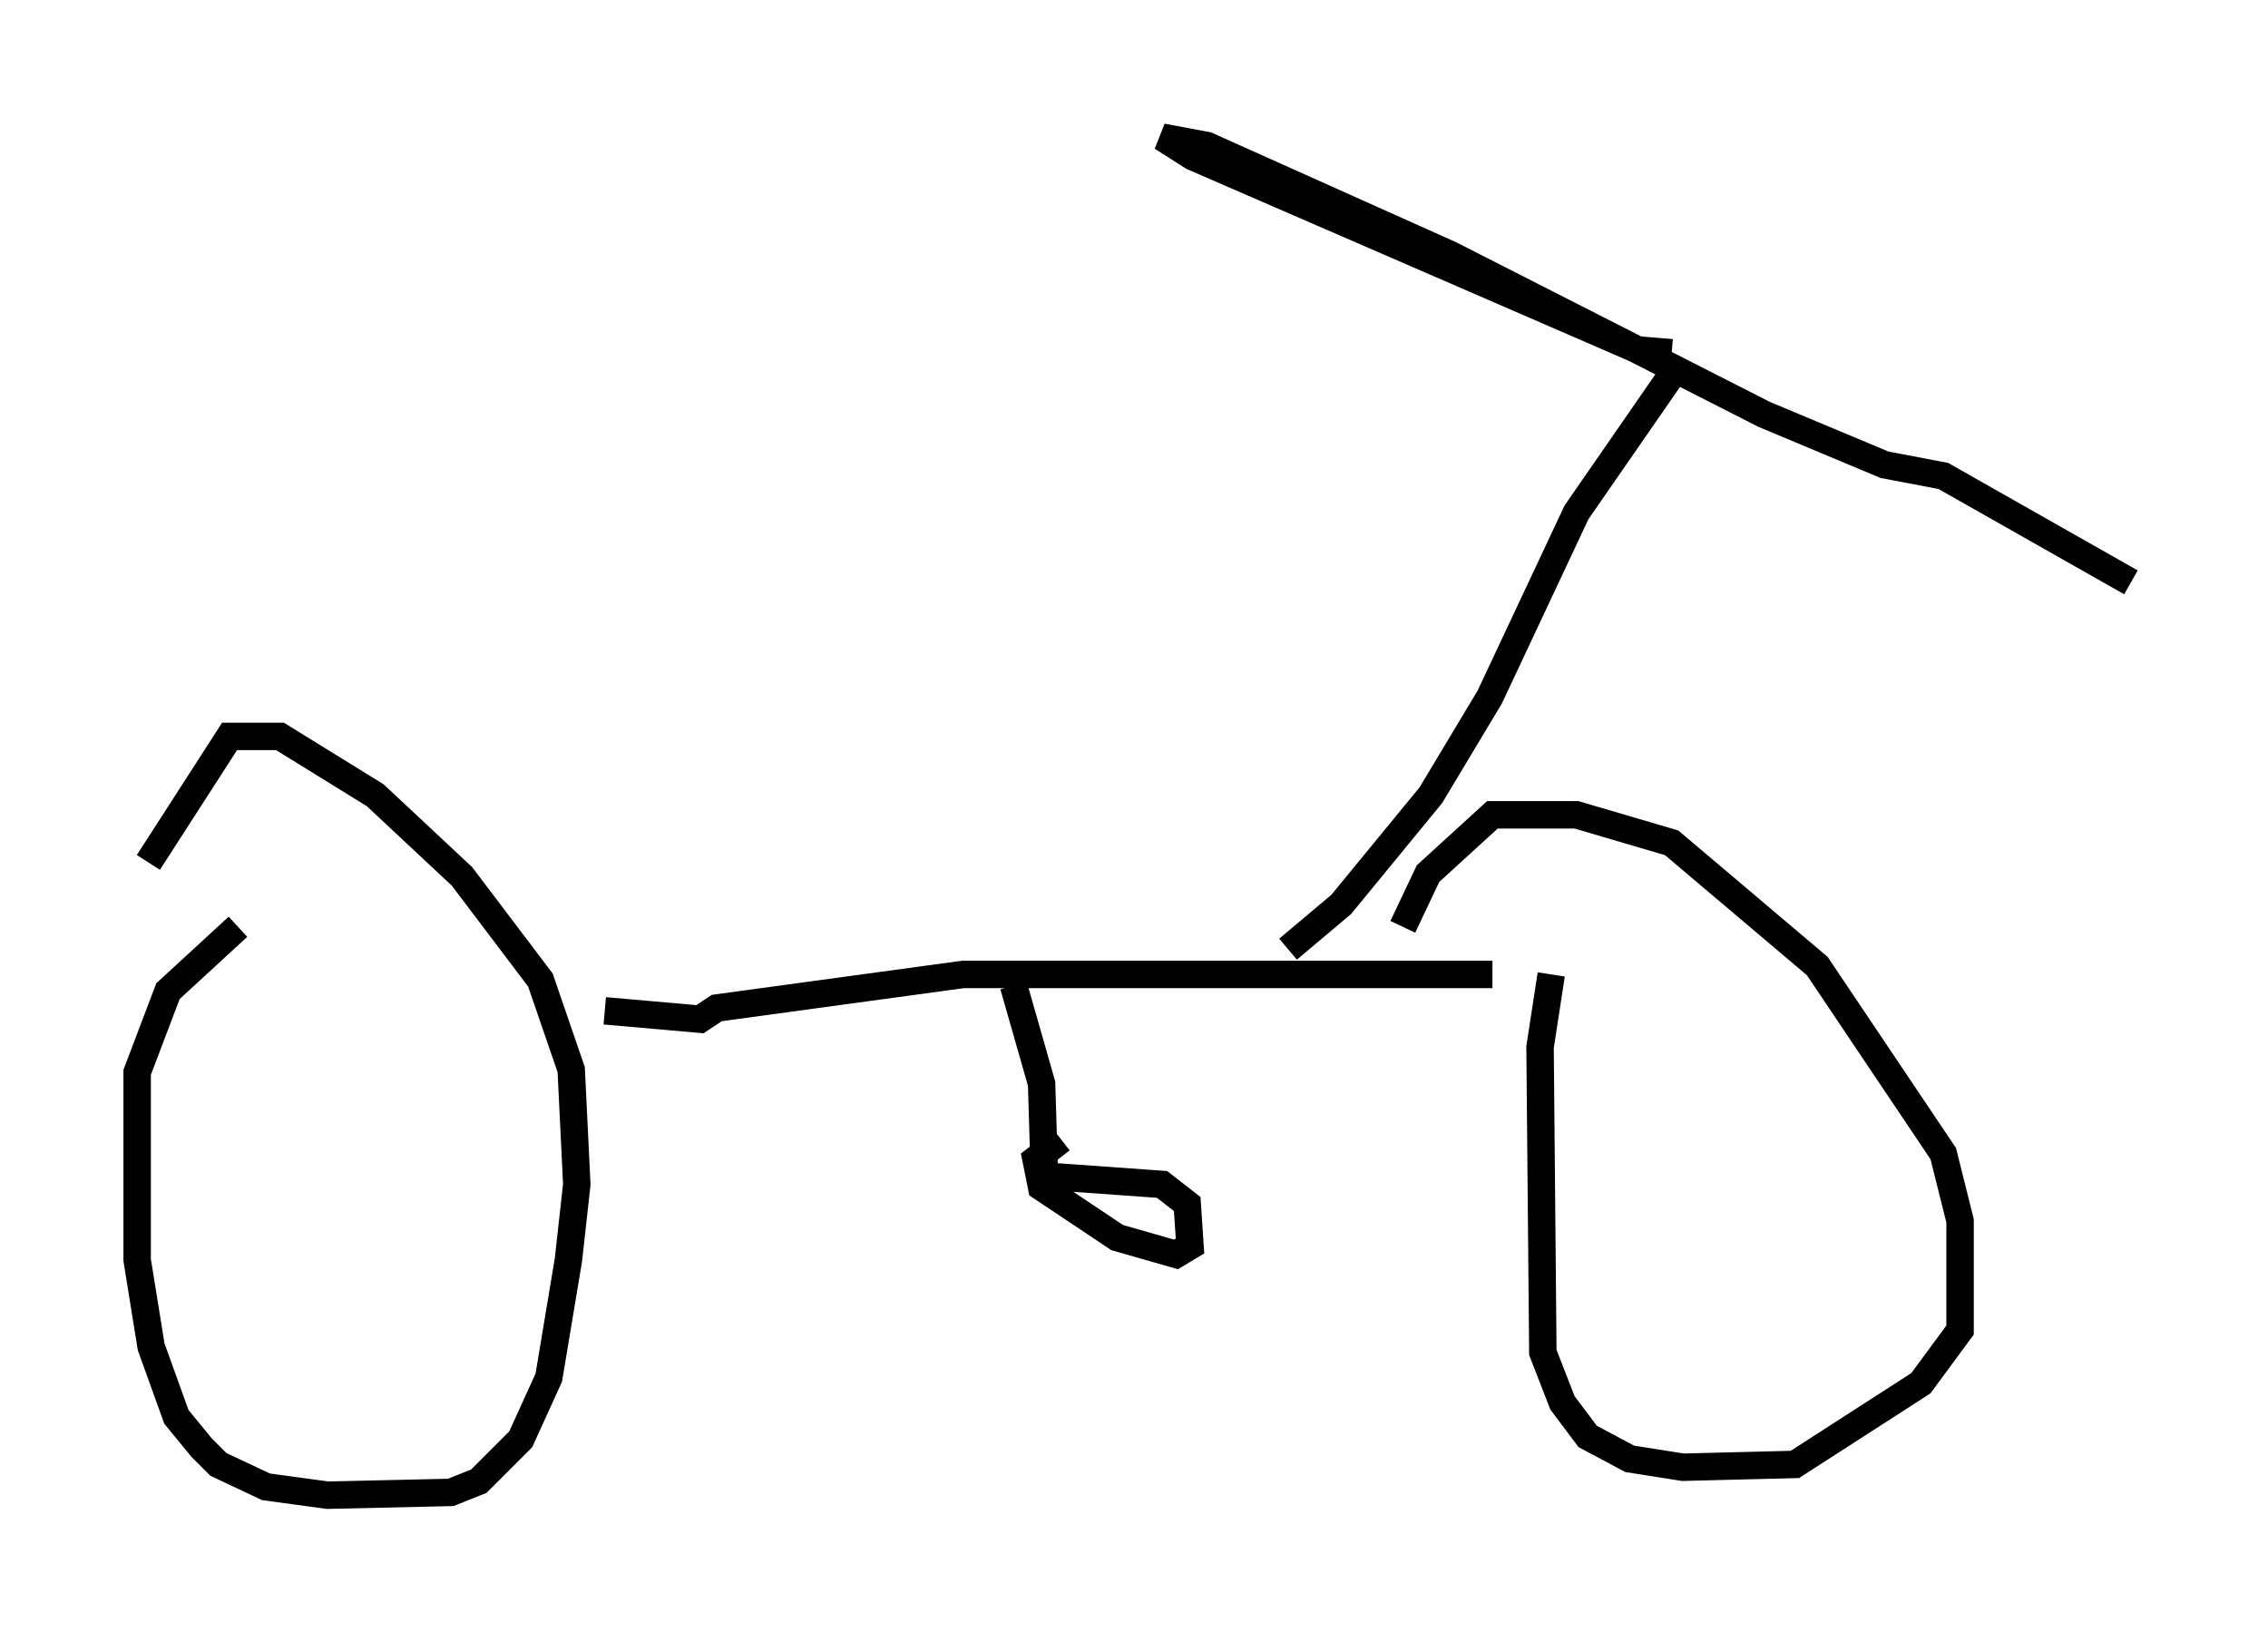 <?xml version="1.0" encoding="utf-8" ?>
<svg baseProfile="full" height="59.511" version="1.1" width="82.684" xmlns="http://www.w3.org/2000/svg" xmlns:ev="http://www.w3.org/2001/xml-events" xmlns:xlink="http://www.w3.org/1999/xlink"><defs /><rect fill="white" height="59.511" width="82.684" x="0" y="0" /><path d="M10.002, 32.971 m-1.327, 0.817 l-2.552, 2.348 -1.123, 2.96 l0.0, 6.84 0.51, 3.165 l0.919, 2.552 0.919, 1.123 l0.613, 0.613 1.735, 0.817 l2.246, 0.306 4.492, -0.102 l1.021, -0.408 1.531, -1.531 l1.021, -2.246 0.715, -4.288 l0.306, -2.756 -0.204, -4.185 l-1.123, -3.267 -2.858, -3.777 l-3.165, -2.96 -3.471, -2.144 l-1.838, 0.0 -2.96, 4.594 m51.144, 4.083 l-0.408, 2.654 0.102, 11.127 l0.715, 1.838 0.919, 1.225 l1.531, 0.817 1.94, 0.306 l4.083, -0.102 4.594, -2.96 l1.429, -1.94 0.0, -3.981 l-0.613, -2.45 -4.594, -6.84 l-5.308, -4.492 -3.471, -1.021 l-3.063, 0.0 -2.348, 2.144 l-0.919, 1.94 m3.267, 1.735 l-19.294, 0.0 -8.983, 1.225 l-0.613, 0.408 -3.471, -0.306 m14.904, -0.919 l1.021, 3.573 0.102, 3.369 l4.288, 0.306 0.919, 0.715 l0.102, 1.531 -0.51, 0.306 l-2.144, -0.613 -2.756, -1.838 l-0.204, -1.021 0.919, -0.715 m8.269, -6.942 l1.94, -1.633 3.267, -3.981 l2.144, -3.573 3.165, -6.738 l3.675, -5.308 m-0.204, -0.51 l-1.225, -0.102 -16.231, -7.044 l-1.123, -0.715 1.633, 0.306 l8.881, 3.981 11.433, 5.819 l4.39, 1.838 2.144, 0.408 l6.84, 3.879 " fill="none" stroke="black" stroke-width="1" /></svg>